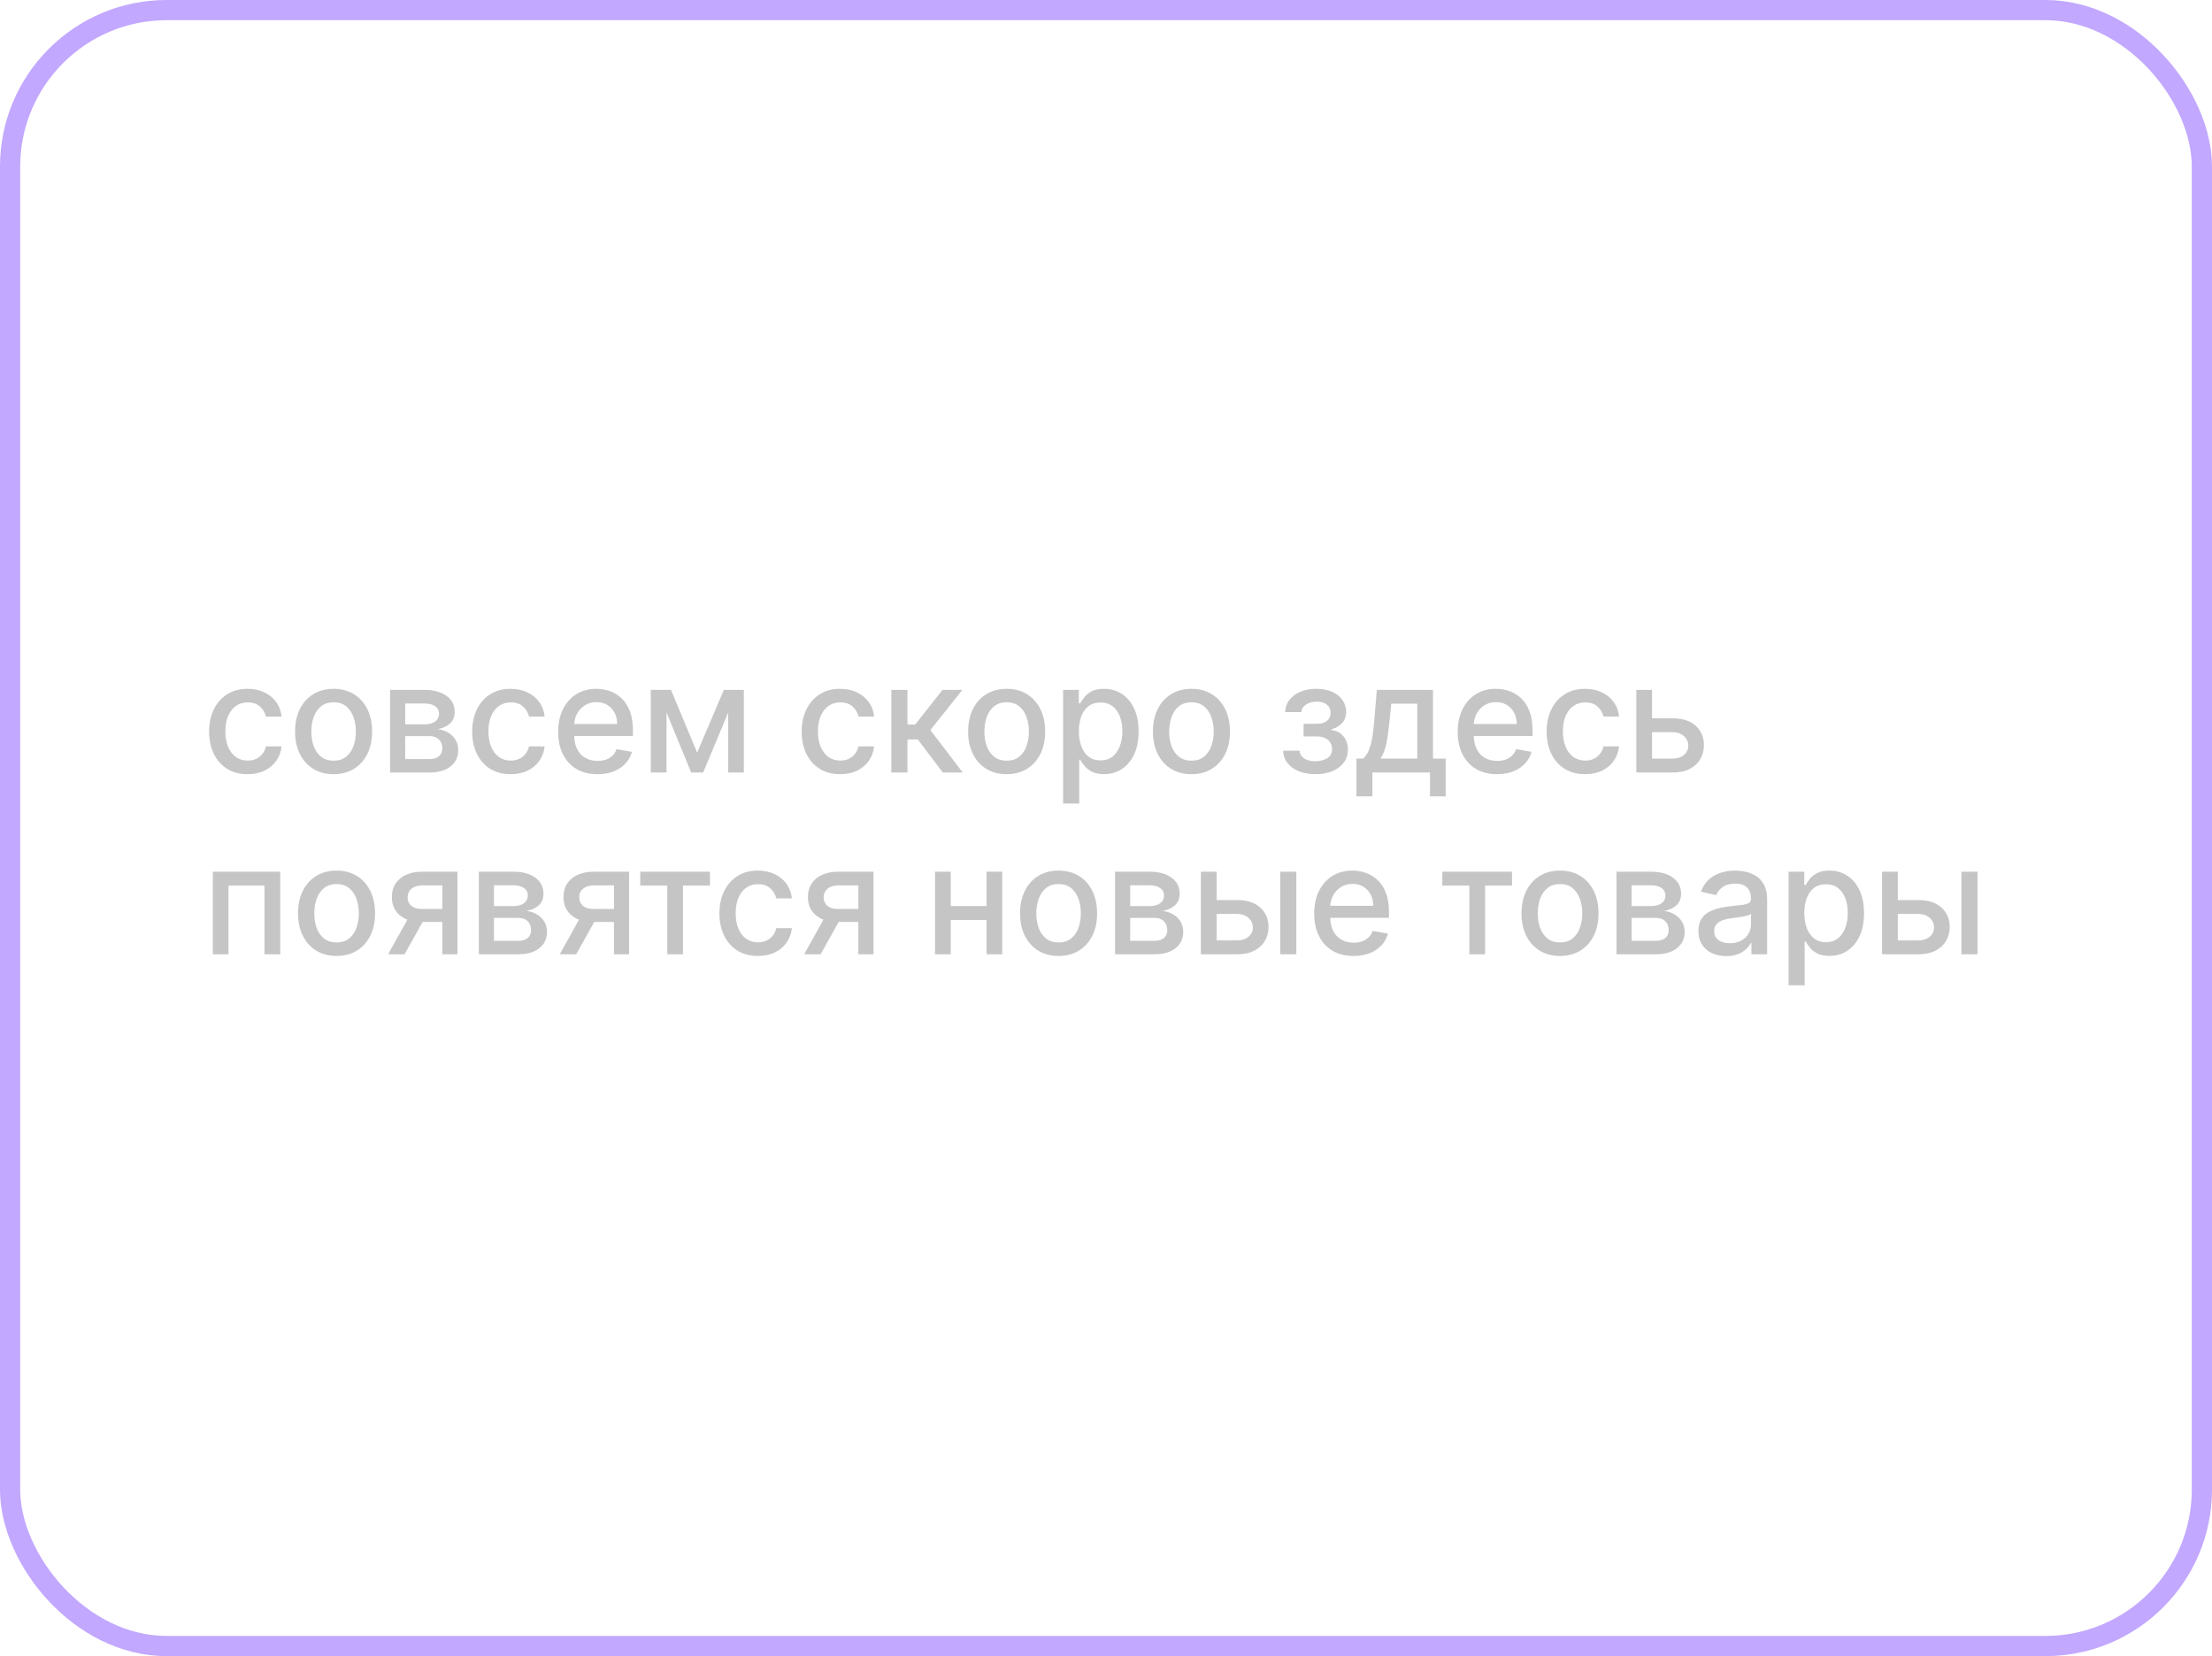 <svg width="438" height="328" viewBox="0 0 438 328" fill="none" xmlns="http://www.w3.org/2000/svg">
<rect x="2" y="2" width="434" height="324" rx="31" stroke="#C2A8FF" stroke-width="4"/>
<path d="M49.034 153.33C47.45 153.33 46.087 152.972 44.943 152.254C43.807 151.53 42.933 150.532 42.322 149.261C41.712 147.989 41.406 146.533 41.406 144.893C41.406 143.231 41.719 141.764 42.344 140.493C42.969 139.214 43.849 138.217 44.986 137.499C46.122 136.782 47.461 136.423 49.002 136.423C50.245 136.423 51.353 136.654 52.326 137.116C53.299 137.57 54.084 138.21 54.68 139.033C55.284 139.857 55.643 140.82 55.756 141.92H52.656C52.486 141.153 52.095 140.493 51.484 139.939C50.881 139.385 50.071 139.108 49.055 139.108C48.168 139.108 47.39 139.342 46.722 139.811C46.062 140.273 45.547 140.933 45.178 141.793C44.808 142.645 44.624 143.653 44.624 144.818C44.624 146.011 44.805 147.041 45.167 147.908C45.529 148.774 46.041 149.445 46.701 149.921C47.369 150.397 48.153 150.635 49.055 150.635C49.659 150.635 50.206 150.525 50.696 150.305C51.193 150.077 51.609 149.754 51.943 149.335C52.283 148.916 52.521 148.412 52.656 147.822H55.756C55.643 148.881 55.298 149.825 54.723 150.656C54.148 151.487 53.377 152.141 52.411 152.616C51.452 153.092 50.327 153.33 49.034 153.33ZM66.056 153.33C64.522 153.33 63.183 152.979 62.039 152.276C60.896 151.572 60.008 150.589 59.376 149.325C58.744 148.06 58.428 146.583 58.428 144.893C58.428 143.195 58.744 141.711 59.376 140.44C60.008 139.168 60.896 138.181 62.039 137.478C63.183 136.775 64.522 136.423 66.056 136.423C67.59 136.423 68.928 136.775 70.072 137.478C71.215 138.181 72.103 139.168 72.735 140.44C73.367 141.711 73.683 143.195 73.683 144.893C73.683 146.583 73.367 148.06 72.735 149.325C72.103 150.589 71.215 151.572 70.072 152.276C68.928 152.979 67.59 153.33 66.056 153.33ZM66.066 150.656C67.061 150.656 67.884 150.393 68.538 149.868C69.191 149.342 69.674 148.643 69.987 147.769C70.306 146.896 70.466 145.933 70.466 144.882C70.466 143.838 70.306 142.879 69.987 142.006C69.674 141.125 69.191 140.418 68.538 139.886C67.884 139.353 67.061 139.087 66.066 139.087C65.065 139.087 64.234 139.353 63.573 139.886C62.92 140.418 62.433 141.125 62.114 142.006C61.801 142.879 61.645 143.838 61.645 144.882C61.645 145.933 61.801 146.896 62.114 147.769C62.433 148.643 62.92 149.342 63.573 149.868C64.234 150.393 65.065 150.656 66.066 150.656ZM77.239 153V136.636H84.025C85.872 136.636 87.335 137.031 88.414 137.819C89.494 138.6 90.034 139.662 90.034 141.004C90.034 141.963 89.728 142.723 89.118 143.284C88.507 143.845 87.697 144.222 86.689 144.413C87.42 144.499 88.091 144.719 88.702 145.074C89.313 145.422 89.803 145.891 90.172 146.48C90.549 147.07 90.737 147.773 90.737 148.589C90.737 149.456 90.513 150.223 90.066 150.891C89.618 151.551 88.968 152.07 88.116 152.446C87.271 152.815 86.252 153 85.059 153H77.239ZM80.233 150.337H85.059C85.847 150.337 86.465 150.148 86.912 149.772C87.36 149.396 87.584 148.884 87.584 148.238C87.584 147.478 87.36 146.881 86.912 146.448C86.465 146.008 85.847 145.788 85.059 145.788H80.233V150.337ZM80.233 143.455H84.057C84.654 143.455 85.165 143.369 85.591 143.199C86.025 143.028 86.355 142.787 86.582 142.474C86.816 142.155 86.934 141.778 86.934 141.345C86.934 140.713 86.674 140.219 86.156 139.864C85.637 139.509 84.927 139.332 84.025 139.332H80.233V143.455ZM101.124 153.33C99.54 153.33 98.177 152.972 97.033 152.254C95.897 151.53 95.023 150.532 94.412 149.261C93.802 147.989 93.496 146.533 93.496 144.893C93.496 143.231 93.809 141.764 94.434 140.493C95.059 139.214 95.939 138.217 97.076 137.499C98.212 136.782 99.551 136.423 101.092 136.423C102.335 136.423 103.443 136.654 104.416 137.116C105.389 137.57 106.174 138.21 106.77 139.033C107.374 139.857 107.733 140.82 107.846 141.92H104.746C104.576 141.153 104.185 140.493 103.574 139.939C102.971 139.385 102.161 139.108 101.145 139.108C100.257 139.108 99.48 139.342 98.812 139.811C98.152 140.273 97.637 140.933 97.267 141.793C96.898 142.645 96.713 143.653 96.713 144.818C96.713 146.011 96.894 147.041 97.257 147.908C97.619 148.774 98.13 149.445 98.791 149.921C99.459 150.397 100.243 150.635 101.145 150.635C101.749 150.635 102.296 150.525 102.786 150.305C103.283 150.077 103.699 149.754 104.032 149.335C104.373 148.916 104.611 148.412 104.746 147.822H107.846C107.733 148.881 107.388 149.825 106.813 150.656C106.238 151.487 105.467 152.141 104.501 152.616C103.542 153.092 102.417 153.33 101.124 153.33ZM118.305 153.33C116.693 153.33 115.305 152.986 114.14 152.297C112.982 151.601 112.087 150.624 111.455 149.367C110.83 148.103 110.518 146.622 110.518 144.925C110.518 143.249 110.83 141.771 111.455 140.493C112.087 139.214 112.968 138.217 114.097 137.499C115.233 136.782 116.562 136.423 118.081 136.423C119.005 136.423 119.9 136.576 120.766 136.881C121.633 137.187 122.41 137.666 123.099 138.32C123.788 138.973 124.331 139.822 124.729 140.866C125.127 141.903 125.326 143.163 125.326 144.648V145.777H112.318V143.391H122.204C122.204 142.553 122.034 141.81 121.693 141.164C121.352 140.511 120.873 139.996 120.255 139.619C119.644 139.243 118.927 139.055 118.103 139.055C117.208 139.055 116.427 139.275 115.759 139.715C115.099 140.148 114.587 140.717 114.225 141.42C113.87 142.116 113.692 142.872 113.692 143.689V145.553C113.692 146.647 113.884 147.577 114.268 148.344C114.658 149.112 115.202 149.697 115.898 150.102C116.594 150.5 117.407 150.699 118.337 150.699C118.941 150.699 119.491 150.614 119.988 150.443C120.486 150.266 120.915 150.003 121.278 149.655C121.64 149.307 121.917 148.877 122.108 148.366L125.123 148.909C124.882 149.797 124.449 150.575 123.824 151.242C123.206 151.903 122.428 152.418 121.491 152.787C120.56 153.149 119.498 153.33 118.305 153.33ZM138.043 149.058L143.327 136.636H146.076L139.226 153H136.861L130.149 136.636H132.866L138.043 149.058ZM131.982 136.636V153H128.86V136.636H131.982ZM144.19 153V136.636H147.29V153H144.19ZM166.368 153.33C164.784 153.33 163.421 152.972 162.277 152.254C161.141 151.53 160.267 150.532 159.656 149.261C159.046 147.989 158.74 146.533 158.74 144.893C158.74 143.231 159.053 141.764 159.678 140.493C160.303 139.214 161.183 138.217 162.32 137.499C163.456 136.782 164.795 136.423 166.336 136.423C167.579 136.423 168.687 136.654 169.66 137.116C170.633 137.57 171.418 138.21 172.014 139.033C172.618 139.857 172.977 140.82 173.09 141.92H169.99C169.82 141.153 169.429 140.493 168.818 139.939C168.215 139.385 167.405 139.108 166.389 139.108C165.502 139.108 164.724 139.342 164.056 139.811C163.396 140.273 162.881 140.933 162.512 141.793C162.142 142.645 161.958 143.653 161.958 144.818C161.958 146.011 162.139 147.041 162.501 147.908C162.863 148.774 163.374 149.445 164.035 149.921C164.703 150.397 165.487 150.635 166.389 150.635C166.993 150.635 167.54 150.525 168.03 150.305C168.527 150.077 168.943 149.754 169.276 149.335C169.617 148.916 169.855 148.412 169.99 147.822H173.09C172.977 148.881 172.632 149.825 172.057 150.656C171.482 151.487 170.711 152.141 169.745 152.616C168.786 153.092 167.661 153.33 166.368 153.33ZM176.497 153V136.636H179.682V143.497H181.216L186.618 136.636H190.559L184.221 144.594L190.634 153H186.681L181.749 146.459H179.682V153H176.497ZM199.327 153.33C197.793 153.33 196.454 152.979 195.311 152.276C194.167 151.572 193.279 150.589 192.647 149.325C192.015 148.06 191.699 146.583 191.699 144.893C191.699 143.195 192.015 141.711 192.647 140.44C193.279 139.168 194.167 138.181 195.311 137.478C196.454 136.775 197.793 136.423 199.327 136.423C200.861 136.423 202.2 136.775 203.343 137.478C204.487 138.181 205.375 139.168 206.007 140.44C206.639 141.711 206.955 143.195 206.955 144.893C206.955 146.583 206.639 148.06 206.007 149.325C205.375 150.589 204.487 151.572 203.343 152.276C202.2 152.979 200.861 153.33 199.327 153.33ZM199.338 150.656C200.332 150.656 201.156 150.393 201.809 149.868C202.463 149.342 202.946 148.643 203.258 147.769C203.578 146.896 203.738 145.933 203.738 144.882C203.738 143.838 203.578 142.879 203.258 142.006C202.946 141.125 202.463 140.418 201.809 139.886C201.156 139.353 200.332 139.087 199.338 139.087C198.336 139.087 197.505 139.353 196.845 139.886C196.191 140.418 195.705 141.125 195.385 142.006C195.073 142.879 194.917 143.838 194.917 144.882C194.917 145.933 195.073 146.896 195.385 147.769C195.705 148.643 196.191 149.342 196.845 149.868C197.505 150.393 198.336 150.656 199.338 150.656ZM210.51 159.136V136.636H213.621V139.289H213.888C214.072 138.948 214.339 138.554 214.687 138.107C215.035 137.659 215.518 137.268 216.135 136.935C216.753 136.594 217.57 136.423 218.586 136.423C219.907 136.423 221.086 136.757 222.123 137.425C223.16 138.092 223.973 139.055 224.562 140.312C225.159 141.569 225.457 143.082 225.457 144.85C225.457 146.619 225.162 148.135 224.573 149.399C223.983 150.656 223.174 151.626 222.144 152.308C221.114 152.982 219.939 153.32 218.618 153.32C217.623 153.32 216.81 153.153 216.178 152.819C215.553 152.485 215.063 152.094 214.708 151.647C214.353 151.2 214.079 150.802 213.888 150.454H213.696V159.136H210.51ZM213.632 144.818C213.632 145.969 213.799 146.977 214.133 147.844C214.466 148.71 214.949 149.388 215.581 149.879C216.214 150.362 216.988 150.603 217.904 150.603C218.856 150.603 219.651 150.351 220.29 149.847C220.93 149.335 221.412 148.643 221.739 147.769C222.073 146.896 222.24 145.912 222.24 144.818C222.24 143.739 222.077 142.769 221.75 141.91C221.43 141.05 220.947 140.372 220.301 139.875C219.662 139.378 218.863 139.129 217.904 139.129C216.981 139.129 216.199 139.367 215.56 139.843C214.928 140.319 214.449 140.983 214.122 141.835C213.795 142.687 213.632 143.682 213.632 144.818ZM235.919 153.33C234.385 153.33 233.046 152.979 231.903 152.276C230.759 151.572 229.871 150.589 229.239 149.325C228.607 148.06 228.291 146.583 228.291 144.893C228.291 143.195 228.607 141.711 229.239 140.44C229.871 139.168 230.759 138.181 231.903 137.478C233.046 136.775 234.385 136.423 235.919 136.423C237.453 136.423 238.792 136.775 239.935 137.478C241.079 138.181 241.966 139.168 242.599 140.44C243.231 141.711 243.547 143.195 243.547 144.893C243.547 146.583 243.231 148.06 242.599 149.325C241.966 150.589 241.079 151.572 239.935 152.276C238.792 152.979 237.453 153.33 235.919 153.33ZM235.93 150.656C236.924 150.656 237.748 150.393 238.401 149.868C239.055 149.342 239.537 148.643 239.85 147.769C240.17 146.896 240.329 145.933 240.329 144.882C240.329 143.838 240.17 142.879 239.85 142.006C239.537 141.125 239.055 140.418 238.401 139.886C237.748 139.353 236.924 139.087 235.93 139.087C234.928 139.087 234.097 139.353 233.437 139.886C232.783 140.418 232.297 141.125 231.977 142.006C231.665 142.879 231.508 143.838 231.508 144.882C231.508 145.933 231.665 146.896 231.977 147.769C232.297 148.643 232.783 149.342 233.437 149.868C234.097 150.393 234.928 150.656 235.93 150.656ZM254.072 148.675H257.332C257.375 149.342 257.677 149.857 258.238 150.219C258.806 150.582 259.541 150.763 260.443 150.763C261.359 150.763 262.14 150.567 262.787 150.177C263.433 149.779 263.756 149.165 263.756 148.334C263.756 147.837 263.632 147.403 263.383 147.034C263.142 146.658 262.797 146.366 262.35 146.161C261.91 145.955 261.388 145.852 260.784 145.852H258.121V143.348H260.784C261.686 143.348 262.361 143.142 262.808 142.73C263.256 142.318 263.479 141.803 263.479 141.185C263.479 140.518 263.238 139.982 262.755 139.577C262.279 139.165 261.615 138.959 260.763 138.959C259.896 138.959 259.175 139.154 258.6 139.545C258.025 139.928 257.723 140.425 257.694 141.036H254.477C254.498 140.12 254.775 139.317 255.308 138.629C255.848 137.933 256.572 137.393 257.481 137.009C258.398 136.619 259.438 136.423 260.603 136.423C261.817 136.423 262.868 136.619 263.756 137.009C264.644 137.4 265.329 137.94 265.812 138.629C266.302 139.317 266.547 140.109 266.547 141.004C266.547 141.906 266.278 142.645 265.738 143.22C265.205 143.788 264.509 144.197 263.65 144.445V144.616C264.282 144.658 264.843 144.85 265.333 145.191C265.823 145.532 266.206 145.983 266.483 146.544C266.76 147.105 266.899 147.741 266.899 148.451C266.899 149.452 266.622 150.319 266.068 151.05C265.521 151.782 264.761 152.347 263.788 152.744C262.822 153.135 261.718 153.33 260.475 153.33C259.268 153.33 258.184 153.142 257.226 152.766C256.274 152.382 255.518 151.842 254.956 151.146C254.403 150.45 254.108 149.626 254.072 148.675ZM268.59 157.719V150.241H269.922C270.263 149.928 270.55 149.555 270.785 149.122C271.026 148.689 271.229 148.174 271.392 147.577C271.563 146.981 271.705 146.285 271.818 145.489C271.932 144.687 272.031 143.771 272.116 142.741L272.628 136.636H283.75V150.241H286.264V157.719H283.153V153H271.744V157.719H268.59ZM273.331 150.241H280.639V139.364H275.483L275.142 142.741C274.979 144.46 274.773 145.951 274.524 147.215C274.276 148.472 273.878 149.481 273.331 150.241ZM296.43 153.33C294.818 153.33 293.43 152.986 292.265 152.297C291.107 151.601 290.212 150.624 289.58 149.367C288.955 148.103 288.643 146.622 288.643 144.925C288.643 143.249 288.955 141.771 289.58 140.493C290.212 139.214 291.093 138.217 292.222 137.499C293.358 136.782 294.687 136.423 296.206 136.423C297.13 136.423 298.025 136.576 298.891 136.881C299.758 137.187 300.535 137.666 301.224 138.32C301.913 138.973 302.456 139.822 302.854 140.866C303.252 141.903 303.451 143.163 303.451 144.648V145.777H290.443V143.391H300.329C300.329 142.553 300.159 141.81 299.818 141.164C299.477 140.511 298.998 139.996 298.38 139.619C297.769 139.243 297.052 139.055 296.228 139.055C295.333 139.055 294.552 139.275 293.884 139.715C293.224 140.148 292.712 140.717 292.35 141.42C291.995 142.116 291.817 142.872 291.817 143.689V145.553C291.817 146.647 292.009 147.577 292.393 148.344C292.783 149.112 293.327 149.697 294.023 150.102C294.719 150.5 295.532 150.699 296.462 150.699C297.066 150.699 297.616 150.614 298.113 150.443C298.611 150.266 299.04 150.003 299.403 149.655C299.765 149.307 300.042 148.877 300.233 148.366L303.248 148.909C303.007 149.797 302.574 150.575 301.949 151.242C301.331 151.903 300.553 152.418 299.616 152.787C298.685 153.149 297.623 153.33 296.43 153.33ZM313.878 153.33C312.294 153.33 310.93 152.972 309.787 152.254C308.651 151.53 307.777 150.532 307.166 149.261C306.555 147.989 306.25 146.533 306.25 144.893C306.25 143.231 306.562 141.764 307.188 140.493C307.812 139.214 308.693 138.217 309.83 137.499C310.966 136.782 312.305 136.423 313.846 136.423C315.089 136.423 316.197 136.654 317.17 137.116C318.143 137.57 318.928 138.21 319.524 139.033C320.128 139.857 320.487 140.82 320.6 141.92H317.5C317.33 141.153 316.939 140.493 316.328 139.939C315.724 139.385 314.915 139.108 313.899 139.108C313.011 139.108 312.234 139.342 311.566 139.811C310.906 140.273 310.391 140.933 310.021 141.793C309.652 142.645 309.467 143.653 309.467 144.818C309.467 146.011 309.648 147.041 310.011 147.908C310.373 148.774 310.884 149.445 311.545 149.921C312.212 150.397 312.997 150.635 313.899 150.635C314.503 150.635 315.05 150.525 315.54 150.305C316.037 150.077 316.452 149.754 316.786 149.335C317.127 148.916 317.365 148.412 317.5 147.822H320.6C320.487 148.881 320.142 149.825 319.567 150.656C318.991 151.487 318.221 152.141 317.255 152.616C316.296 153.092 315.17 153.33 313.878 153.33ZM326.404 142.261H331.155C333.158 142.261 334.699 142.759 335.779 143.753C336.858 144.747 337.398 146.029 337.398 147.599C337.398 148.621 337.156 149.541 336.673 150.358C336.191 151.175 335.484 151.821 334.553 152.297C333.623 152.766 332.49 153 331.155 153H324.007V136.636H327.128V150.251H331.155C332.071 150.251 332.824 150.013 333.414 149.538C334.003 149.055 334.298 148.44 334.298 147.695C334.298 146.906 334.003 146.263 333.414 145.766C332.824 145.262 332.071 145.01 331.155 145.01H326.404V142.261ZM42.141 189V172.636H55.49V189H52.369V175.385H45.242V189H42.141ZM66.641 189.33C65.107 189.33 63.769 188.979 62.625 188.276C61.482 187.572 60.594 186.589 59.962 185.325C59.33 184.06 59.014 182.583 59.014 180.893C59.014 179.195 59.33 177.711 59.962 176.44C60.594 175.168 61.482 174.181 62.625 173.478C63.769 172.775 65.107 172.423 66.641 172.423C68.176 172.423 69.514 172.775 70.658 173.478C71.801 174.181 72.689 175.168 73.321 176.44C73.953 177.711 74.269 179.195 74.269 180.893C74.269 182.583 73.953 184.06 73.321 185.325C72.689 186.589 71.801 187.572 70.658 188.276C69.514 188.979 68.176 189.33 66.641 189.33ZM66.652 186.656C67.647 186.656 68.47 186.393 69.124 185.868C69.777 185.342 70.26 184.643 70.573 183.769C70.892 182.896 71.052 181.933 71.052 180.882C71.052 179.838 70.892 178.879 70.573 178.006C70.26 177.125 69.777 176.418 69.124 175.886C68.47 175.353 67.647 175.087 66.652 175.087C65.651 175.087 64.82 175.353 64.159 175.886C63.506 176.418 63.019 177.125 62.7 178.006C62.387 178.879 62.231 179.838 62.231 180.882C62.231 181.933 62.387 182.896 62.7 183.769C63.019 184.643 63.506 185.342 64.159 185.868C64.82 186.393 65.651 186.656 66.652 186.656ZM87.584 189V175.353H83.663C82.733 175.353 82.008 175.57 81.49 176.003C80.971 176.436 80.712 177.004 80.712 177.707C80.712 178.403 80.95 178.964 81.426 179.391C81.909 179.81 82.584 180.019 83.45 180.019H88.51V182.597H83.45C82.243 182.597 81.198 182.398 80.318 182.001C79.444 181.596 78.769 181.024 78.294 180.286C77.825 179.547 77.591 178.673 77.591 177.665C77.591 176.635 77.832 175.747 78.315 175.001C78.805 174.249 79.505 173.666 80.414 173.254C81.33 172.842 82.413 172.636 83.663 172.636H90.577V189H87.584ZM76.845 189L81.458 180.733H84.718L80.105 189H76.845ZM94.817 189V172.636H101.603C103.45 172.636 104.913 173.031 105.993 173.819C107.072 174.6 107.612 175.662 107.612 177.004C107.612 177.963 107.306 178.723 106.696 179.284C106.085 179.845 105.275 180.222 104.267 180.413C104.998 180.499 105.669 180.719 106.28 181.074C106.891 181.422 107.381 181.891 107.75 182.48C108.127 183.07 108.315 183.773 108.315 184.589C108.315 185.456 108.091 186.223 107.644 186.891C107.196 187.551 106.547 188.07 105.694 188.446C104.849 188.815 103.83 189 102.637 189H94.817ZM97.811 186.337H102.637C103.425 186.337 104.043 186.148 104.49 185.772C104.938 185.396 105.162 184.884 105.162 184.238C105.162 183.478 104.938 182.881 104.49 182.448C104.043 182.008 103.425 181.788 102.637 181.788H97.811V186.337ZM97.811 179.455H101.635C102.232 179.455 102.743 179.369 103.169 179.199C103.603 179.028 103.933 178.787 104.16 178.474C104.395 178.155 104.512 177.778 104.512 177.345C104.512 176.713 104.252 176.219 103.734 175.864C103.216 175.509 102.505 175.332 101.603 175.332H97.811V179.455ZM121.568 189V175.353H117.647C116.717 175.353 115.993 175.57 115.474 176.003C114.956 176.436 114.696 177.004 114.696 177.707C114.696 178.403 114.934 178.964 115.41 179.391C115.893 179.81 116.568 180.019 117.434 180.019H122.495V182.597H117.434C116.227 182.597 115.183 182.398 114.302 182.001C113.429 181.596 112.754 181.024 112.278 180.286C111.809 179.547 111.575 178.673 111.575 177.665C111.575 176.635 111.816 175.747 112.299 175.001C112.789 174.249 113.489 173.666 114.398 173.254C115.314 172.842 116.397 172.636 117.647 172.636H124.561V189H121.568ZM110.829 189L115.442 180.733H118.702L114.089 189H110.829ZM126.772 175.385V172.636H140.579V175.385H135.241V189H132.131V175.385H126.772ZM150.079 189.33C148.495 189.33 147.132 188.972 145.988 188.254C144.852 187.53 143.978 186.532 143.367 185.261C142.757 183.989 142.451 182.533 142.451 180.893C142.451 179.231 142.764 177.764 143.389 176.493C144.014 175.214 144.894 174.217 146.031 173.499C147.167 172.782 148.506 172.423 150.047 172.423C151.29 172.423 152.398 172.654 153.371 173.116C154.344 173.57 155.129 174.21 155.725 175.033C156.329 175.857 156.688 176.82 156.801 177.92H153.701C153.531 177.153 153.14 176.493 152.529 175.939C151.926 175.385 151.116 175.108 150.1 175.108C149.213 175.108 148.435 175.342 147.767 175.811C147.107 176.273 146.592 176.933 146.222 177.793C145.853 178.645 145.669 179.653 145.669 180.818C145.669 182.011 145.85 183.041 146.212 183.908C146.574 184.774 147.085 185.445 147.746 185.921C148.414 186.397 149.198 186.635 150.1 186.635C150.704 186.635 151.251 186.525 151.741 186.305C152.238 186.077 152.654 185.754 152.987 185.335C153.328 184.916 153.566 184.412 153.701 183.822H156.801C156.688 184.881 156.343 185.825 155.768 186.656C155.193 187.487 154.422 188.141 153.456 188.616C152.497 189.092 151.372 189.33 150.079 189.33ZM169.966 189V175.353H166.046C165.115 175.353 164.391 175.57 163.873 176.003C163.354 176.436 163.095 177.004 163.095 177.707C163.095 178.403 163.333 178.964 163.809 179.391C164.292 179.81 164.966 180.019 165.833 180.019H170.893V182.597H165.833C164.625 182.597 163.581 182.398 162.701 182.001C161.827 181.596 161.152 181.024 160.676 180.286C160.208 179.547 159.973 178.673 159.973 177.665C159.973 176.635 160.215 175.747 160.698 175.001C161.188 174.249 161.887 173.666 162.797 173.254C163.713 172.842 164.796 172.636 166.046 172.636H172.96V189H169.966ZM159.228 189L163.841 180.733H167.1L162.488 189H159.228ZM196.23 179.444V182.203H187.366V179.444H196.23ZM188.261 172.636V189H185.139V172.636H188.261ZM198.456 172.636V189H195.345V172.636H198.456ZM209.61 189.33C208.076 189.33 206.737 188.979 205.594 188.276C204.45 187.572 203.563 186.589 202.931 185.325C202.298 184.06 201.982 182.583 201.982 180.893C201.982 179.195 202.298 177.711 202.931 176.44C203.563 175.168 204.45 174.181 205.594 173.478C206.737 172.775 208.076 172.423 209.61 172.423C211.144 172.423 212.483 172.775 213.627 173.478C214.77 174.181 215.658 175.168 216.29 176.44C216.922 177.711 217.238 179.195 217.238 180.893C217.238 182.583 216.922 184.06 216.29 185.325C215.658 186.589 214.77 187.572 213.627 188.276C212.483 188.979 211.144 189.33 209.61 189.33ZM209.621 186.656C210.615 186.656 211.439 186.393 212.093 185.868C212.746 185.342 213.229 184.643 213.541 183.769C213.861 182.896 214.021 181.933 214.021 180.882C214.021 179.838 213.861 178.879 213.541 178.006C213.229 177.125 212.746 176.418 212.093 175.886C211.439 175.353 210.615 175.087 209.621 175.087C208.619 175.087 207.789 175.353 207.128 175.886C206.475 176.418 205.988 177.125 205.669 178.006C205.356 178.879 205.2 179.838 205.2 180.882C205.2 181.933 205.356 182.896 205.669 183.769C205.988 184.643 206.475 185.342 207.128 185.868C207.789 186.393 208.619 186.656 209.621 186.656ZM220.794 189V172.636H227.58C229.426 172.636 230.89 173.031 231.969 173.819C233.049 174.6 233.588 175.662 233.588 177.004C233.588 177.963 233.283 178.723 232.672 179.284C232.061 179.845 231.252 180.222 230.243 180.413C230.975 180.499 231.646 180.719 232.257 181.074C232.868 181.422 233.358 181.891 233.727 182.48C234.103 183.07 234.292 183.773 234.292 184.589C234.292 185.456 234.068 186.223 233.62 186.891C233.173 187.551 232.523 188.07 231.671 188.446C230.826 188.815 229.806 189 228.613 189H220.794ZM223.787 186.337H228.613C229.402 186.337 230.02 186.148 230.467 185.772C230.914 185.396 231.138 184.884 231.138 184.238C231.138 183.478 230.914 182.881 230.467 182.448C230.02 182.008 229.402 181.788 228.613 181.788H223.787V186.337ZM223.787 179.455H227.612C228.208 179.455 228.72 179.369 229.146 179.199C229.579 179.028 229.909 178.787 230.137 178.474C230.371 178.155 230.488 177.778 230.488 177.345C230.488 176.713 230.229 176.219 229.711 175.864C229.192 175.509 228.482 175.332 227.58 175.332H223.787V179.455ZM240.183 178.261H244.934C246.937 178.261 248.478 178.759 249.558 179.753C250.637 180.747 251.177 182.029 251.177 183.599C251.177 184.621 250.936 185.541 250.453 186.358C249.97 187.175 249.263 187.821 248.333 188.297C247.402 188.766 246.27 189 244.934 189H237.786V172.636H240.907V186.251H244.934C245.85 186.251 246.603 186.013 247.193 185.538C247.782 185.055 248.077 184.44 248.077 183.695C248.077 182.906 247.782 182.263 247.193 181.766C246.603 181.262 245.85 181.01 244.934 181.01H240.183V178.261ZM253.5 189V172.636H256.685V189H253.5ZM268.012 189.33C266.4 189.33 265.012 188.986 263.847 188.297C262.689 187.601 261.794 186.624 261.162 185.367C260.537 184.103 260.225 182.622 260.225 180.925C260.225 179.249 260.537 177.771 261.162 176.493C261.794 175.214 262.675 174.217 263.804 173.499C264.941 172.782 266.269 172.423 267.789 172.423C268.712 172.423 269.607 172.576 270.473 172.881C271.34 173.187 272.117 173.666 272.806 174.32C273.495 174.973 274.039 175.822 274.436 176.866C274.834 177.903 275.033 179.163 275.033 180.648V181.777H262.025V179.391H271.911C271.911 178.553 271.741 177.81 271.4 177.164C271.059 176.511 270.58 175.996 269.962 175.619C269.351 175.243 268.634 175.055 267.81 175.055C266.915 175.055 266.134 175.275 265.466 175.715C264.806 176.148 264.294 176.717 263.932 177.42C263.577 178.116 263.399 178.872 263.399 179.689V181.553C263.399 182.647 263.591 183.577 263.975 184.344C264.365 185.112 264.909 185.697 265.605 186.102C266.301 186.5 267.114 186.699 268.044 186.699C268.648 186.699 269.198 186.614 269.695 186.443C270.193 186.266 270.622 186.003 270.985 185.655C271.347 185.307 271.624 184.877 271.816 184.366L274.83 184.909C274.589 185.797 274.156 186.575 273.531 187.242C272.913 187.903 272.135 188.418 271.198 188.787C270.267 189.149 269.205 189.33 268.012 189.33ZM285.59 175.385V172.636H299.397V175.385H294.06V189H290.949V175.385H285.59ZM308.897 189.33C307.363 189.33 306.025 188.979 304.881 188.276C303.738 187.572 302.85 186.589 302.218 185.325C301.586 184.06 301.27 182.583 301.27 180.893C301.27 179.195 301.586 177.711 302.218 176.44C302.85 175.168 303.738 174.181 304.881 173.478C306.025 172.775 307.363 172.423 308.897 172.423C310.431 172.423 311.77 172.775 312.914 173.478C314.057 174.181 314.945 175.168 315.577 176.44C316.209 177.711 316.525 179.195 316.525 180.893C316.525 182.583 316.209 184.06 315.577 185.325C314.945 186.589 314.057 187.572 312.914 188.276C311.77 188.979 310.431 189.33 308.897 189.33ZM308.908 186.656C309.902 186.656 310.726 186.393 311.38 185.868C312.033 185.342 312.516 184.643 312.828 183.769C313.148 182.896 313.308 181.933 313.308 180.882C313.308 179.838 313.148 178.879 312.828 178.006C312.516 177.125 312.033 176.418 311.38 175.886C310.726 175.353 309.902 175.087 308.908 175.087C307.907 175.087 307.076 175.353 306.415 175.886C305.762 176.418 305.275 177.125 304.956 178.006C304.643 178.879 304.487 179.838 304.487 180.882C304.487 181.933 304.643 182.896 304.956 183.769C305.275 184.643 305.762 185.342 306.415 185.868C307.076 186.393 307.907 186.656 308.908 186.656ZM320.081 189V172.636H326.867C328.714 172.636 330.177 173.031 331.256 173.819C332.336 174.6 332.876 175.662 332.876 177.004C332.876 177.963 332.57 178.723 331.959 179.284C331.349 179.845 330.539 180.222 329.53 180.413C330.262 180.499 330.933 180.719 331.544 181.074C332.155 181.422 332.645 181.891 333.014 182.48C333.39 183.07 333.579 183.773 333.579 184.589C333.579 185.456 333.355 186.223 332.907 186.891C332.46 187.551 331.81 188.07 330.958 188.446C330.113 188.815 329.094 189 327.9 189H320.081ZM323.074 186.337H327.9C328.689 186.337 329.307 186.148 329.754 185.772C330.202 185.396 330.425 184.884 330.425 184.238C330.425 183.478 330.202 182.881 329.754 182.448C329.307 182.008 328.689 181.788 327.9 181.788H323.074V186.337ZM323.074 179.455H326.899C327.496 179.455 328.007 179.369 328.433 179.199C328.866 179.028 329.197 178.787 329.424 178.474C329.658 178.155 329.775 177.778 329.775 177.345C329.775 176.713 329.516 176.219 328.998 175.864C328.479 175.509 327.769 175.332 326.867 175.332H323.074V179.455ZM341.835 189.362C340.798 189.362 339.861 189.17 339.023 188.787C338.184 188.396 337.52 187.832 337.03 187.093C336.547 186.354 336.306 185.449 336.306 184.376C336.306 183.453 336.483 182.693 336.839 182.097C337.194 181.5 337.673 181.028 338.277 180.68C338.881 180.332 339.555 180.069 340.301 179.891C341.047 179.714 341.807 179.579 342.581 179.487C343.561 179.373 344.356 179.281 344.967 179.21C345.578 179.131 346.022 179.007 346.299 178.837C346.576 178.666 346.714 178.389 346.714 178.006V177.931C346.714 177.001 346.452 176.28 345.926 175.768C345.407 175.257 344.633 175.001 343.604 175.001C342.531 175.001 341.686 175.239 341.068 175.715C340.457 176.184 340.035 176.706 339.8 177.281L336.807 176.599C337.162 175.605 337.68 174.803 338.362 174.192C339.051 173.574 339.843 173.126 340.738 172.849C341.633 172.565 342.574 172.423 343.561 172.423C344.214 172.423 344.907 172.501 345.638 172.658C346.377 172.807 347.066 173.084 347.705 173.489C348.351 173.893 348.881 174.472 349.292 175.225C349.704 175.971 349.91 176.94 349.91 178.134V189H346.8V186.763H346.672C346.466 187.175 346.157 187.58 345.745 187.977C345.333 188.375 344.804 188.705 344.157 188.968C343.511 189.231 342.737 189.362 341.835 189.362ZM342.528 186.805C343.408 186.805 344.161 186.631 344.786 186.283C345.418 185.935 345.898 185.481 346.224 184.92C346.558 184.352 346.725 183.744 346.725 183.098V180.989C346.611 181.102 346.391 181.209 346.064 181.308C345.745 181.401 345.379 181.482 344.967 181.553C344.555 181.617 344.154 181.678 343.763 181.734C343.373 181.784 343.046 181.827 342.783 181.862C342.165 181.94 341.601 182.072 341.089 182.256C340.585 182.441 340.18 182.707 339.875 183.055C339.577 183.396 339.427 183.851 339.427 184.419C339.427 185.207 339.719 185.804 340.301 186.209C340.883 186.607 341.626 186.805 342.528 186.805ZM354.153 195.136V172.636H357.264V175.289H357.53C357.715 174.948 357.981 174.554 358.329 174.107C358.677 173.659 359.16 173.268 359.778 172.935C360.396 172.594 361.213 172.423 362.228 172.423C363.549 172.423 364.728 172.757 365.765 173.425C366.802 174.092 367.615 175.055 368.205 176.312C368.801 177.569 369.1 179.082 369.1 180.85C369.1 182.619 368.805 184.135 368.216 185.399C367.626 186.656 366.816 187.626 365.787 188.308C364.757 188.982 363.581 189.32 362.26 189.32C361.266 189.32 360.453 189.153 359.821 188.819C359.196 188.485 358.706 188.094 358.35 187.647C357.995 187.2 357.722 186.802 357.53 186.454H357.338V195.136H354.153ZM357.275 180.818C357.275 181.969 357.441 182.977 357.775 183.844C358.109 184.71 358.592 185.388 359.224 185.879C359.856 186.362 360.63 186.603 361.547 186.603C362.498 186.603 363.294 186.351 363.933 185.847C364.572 185.335 365.055 184.643 365.382 183.769C365.716 182.896 365.882 181.912 365.882 180.818C365.882 179.739 365.719 178.769 365.392 177.91C365.073 177.05 364.59 176.372 363.944 175.875C363.304 175.378 362.505 175.129 361.547 175.129C360.623 175.129 359.842 175.367 359.203 175.843C358.571 176.319 358.091 176.983 357.765 177.835C357.438 178.687 357.275 179.682 357.275 180.818ZM375.066 178.261H379.817C381.82 178.261 383.361 178.759 384.441 179.753C385.52 180.747 386.06 182.029 386.06 183.599C386.06 184.621 385.819 185.541 385.336 186.358C384.853 187.175 384.146 187.821 383.216 188.297C382.285 188.766 381.152 189 379.817 189H372.669V172.636H375.79V186.251H379.817C380.733 186.251 381.486 186.013 382.076 185.538C382.665 185.055 382.96 184.44 382.96 183.695C382.96 182.906 382.665 182.263 382.076 181.766C381.486 181.262 380.733 181.01 379.817 181.01H375.066V178.261ZM388.382 189V172.636H391.568V189H388.382Z" fill="#C5C5C5"/>
</svg>
